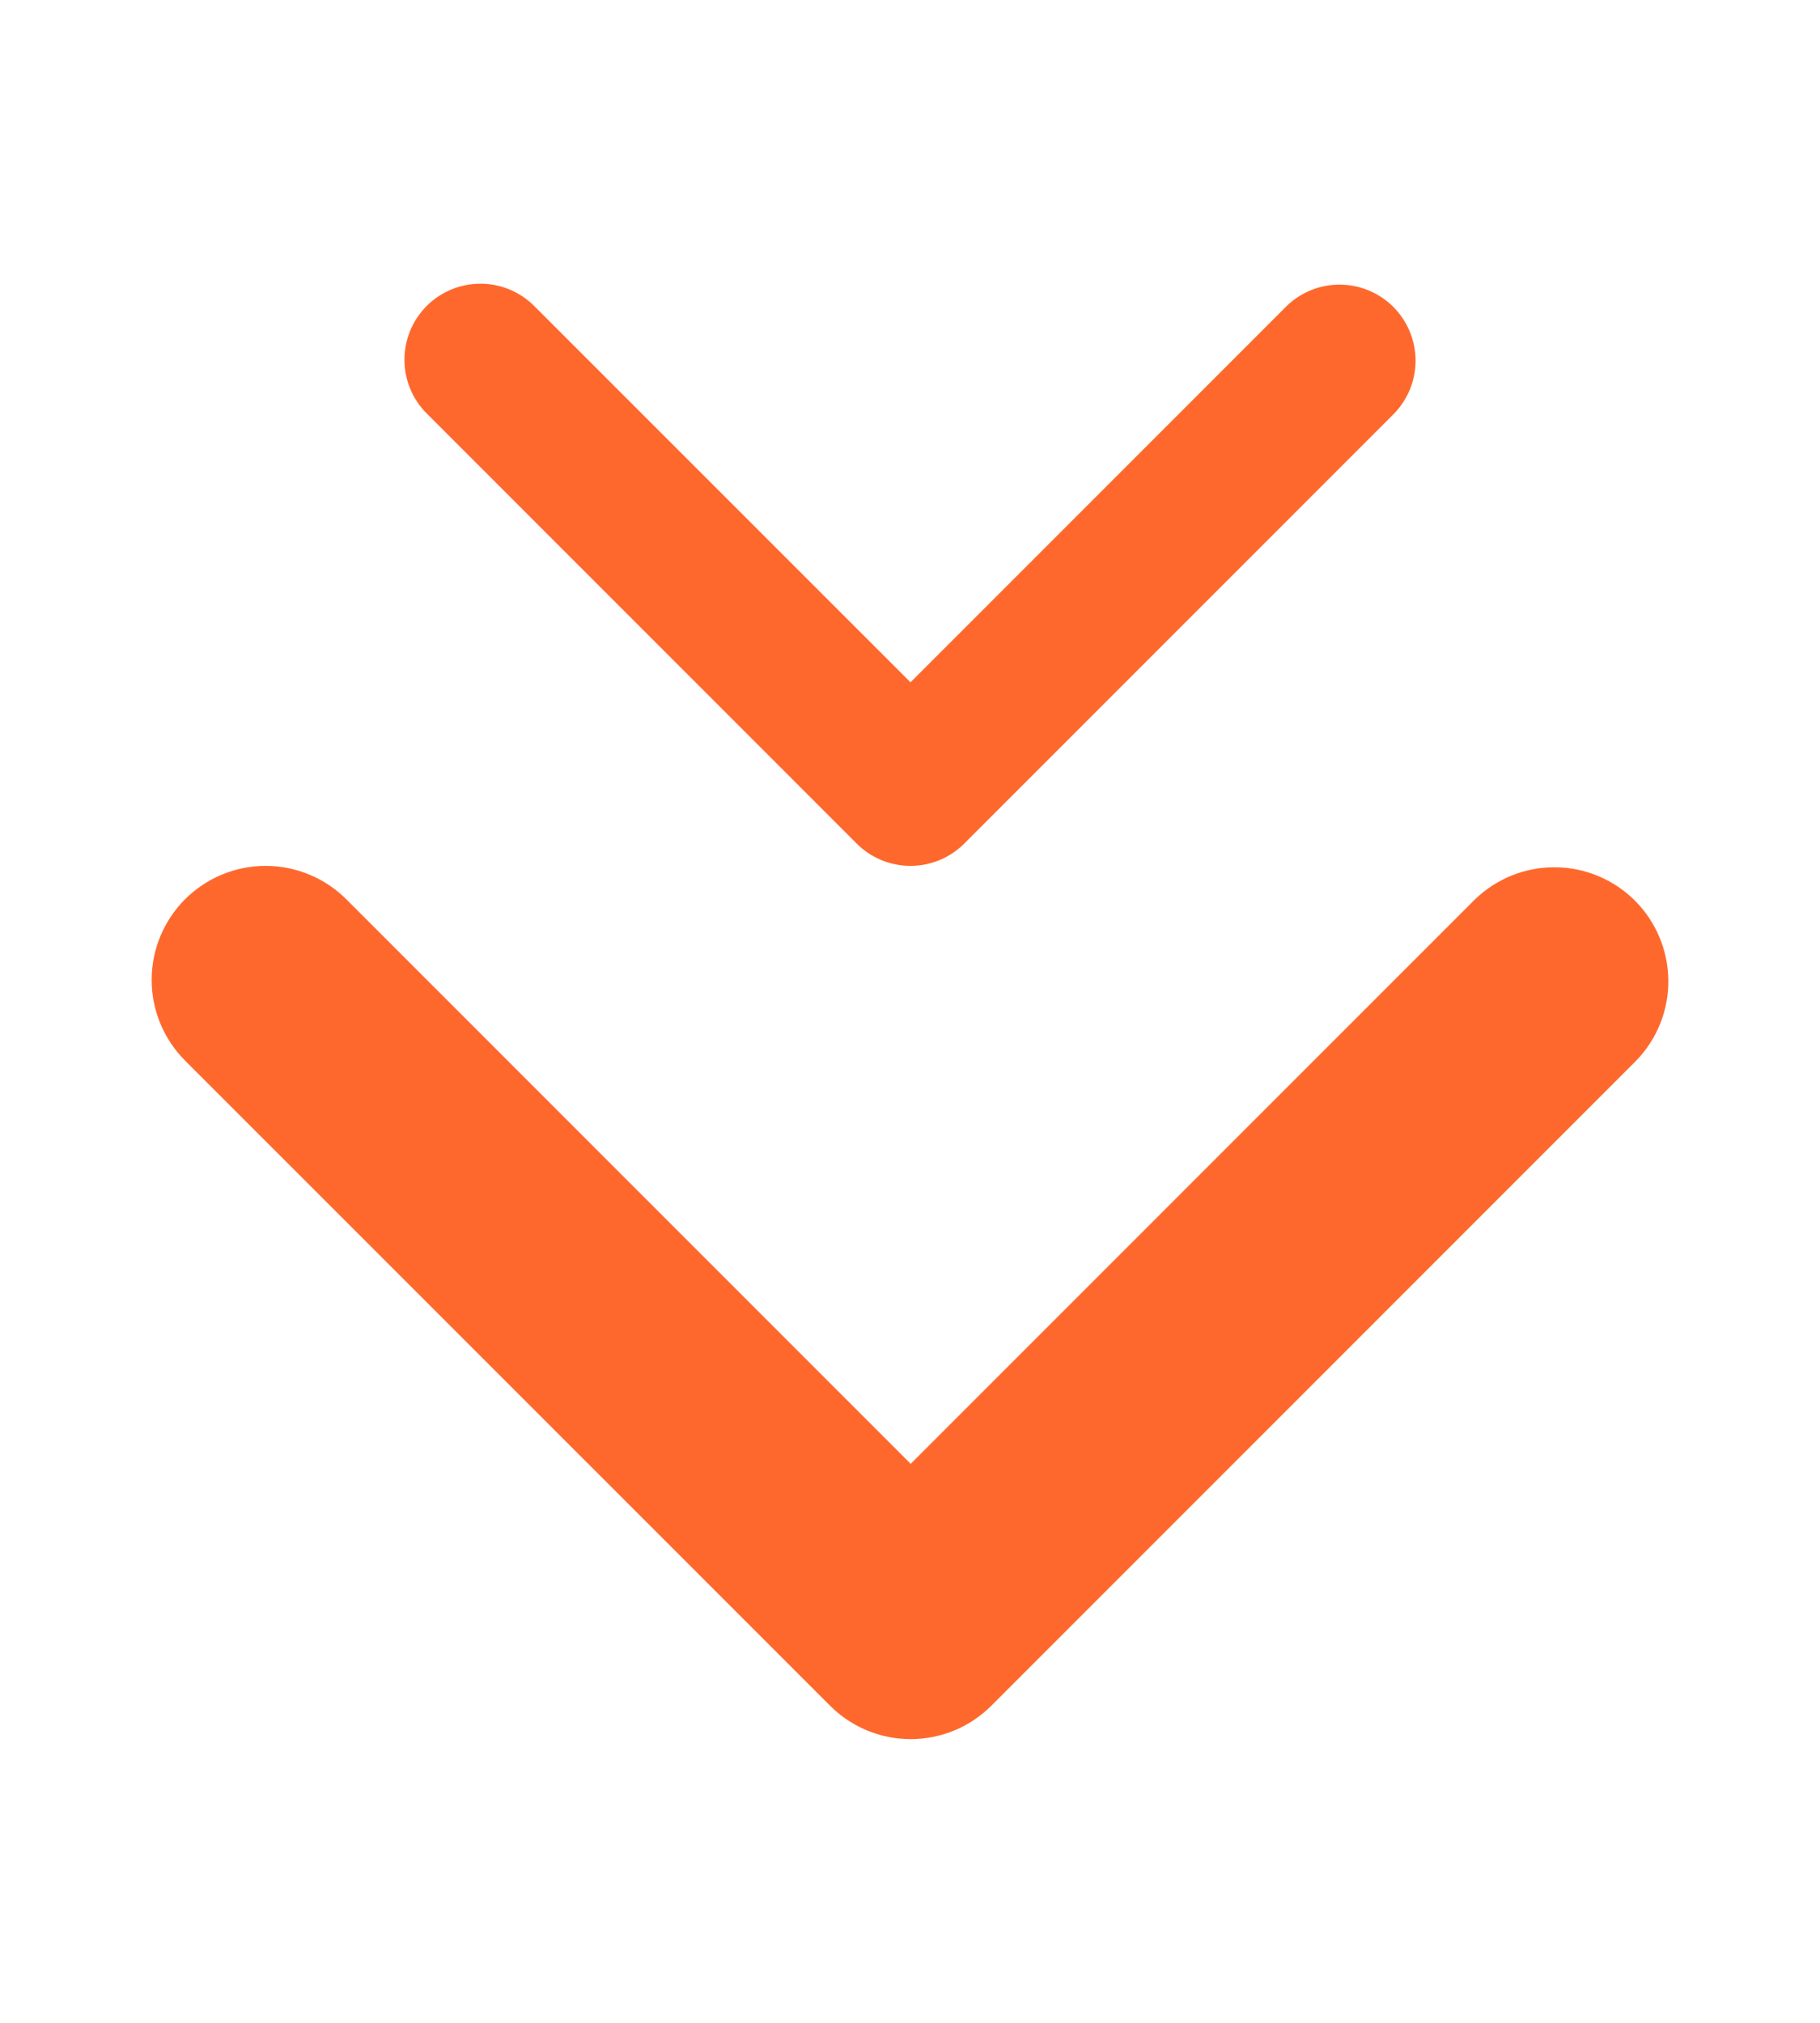 <svg width="18" height="20" viewBox="0 0 18 20" fill="none" xmlns="http://www.w3.org/2000/svg">
  <path d="M4.22 3.025C4.361 2.884 4.552 2.805 4.752 2.805C4.951 2.805 5.142 2.884 5.283 3.025L9.005 6.746L12.726 3.025C12.868 2.888 13.058 2.812 13.255 2.814C13.452 2.816 13.64 2.895 13.78 3.034C13.919 3.174 13.998 3.362 14 3.559C14.002 3.756 13.926 3.946 13.789 4.088L9.536 8.341C9.395 8.482 9.204 8.561 9.005 8.561C8.805 8.561 8.614 8.482 8.473 8.341L4.22 4.088C4.079 3.947 4 3.756 4 3.557C4 3.357 4.079 3.166 4.22 3.025Z" fill="#FF682D" />
  <path d="M1.83 8.891C2.042 8.68 2.328 8.561 2.627 8.561C2.926 8.561 3.213 8.68 3.425 8.891L9.007 14.473L14.589 8.891C14.802 8.686 15.086 8.572 15.382 8.575C15.678 8.577 15.961 8.696 16.17 8.905C16.379 9.114 16.497 9.397 16.5 9.693C16.503 9.988 16.389 10.273 16.183 10.486L9.804 16.865C9.593 17.076 9.306 17.195 9.007 17.195C8.708 17.195 8.421 17.076 8.21 16.865L1.83 10.486C1.619 10.274 1.5 9.988 1.5 9.688C1.5 9.389 1.619 9.103 1.83 8.891Z" fill="#FF682D" />
</svg>
